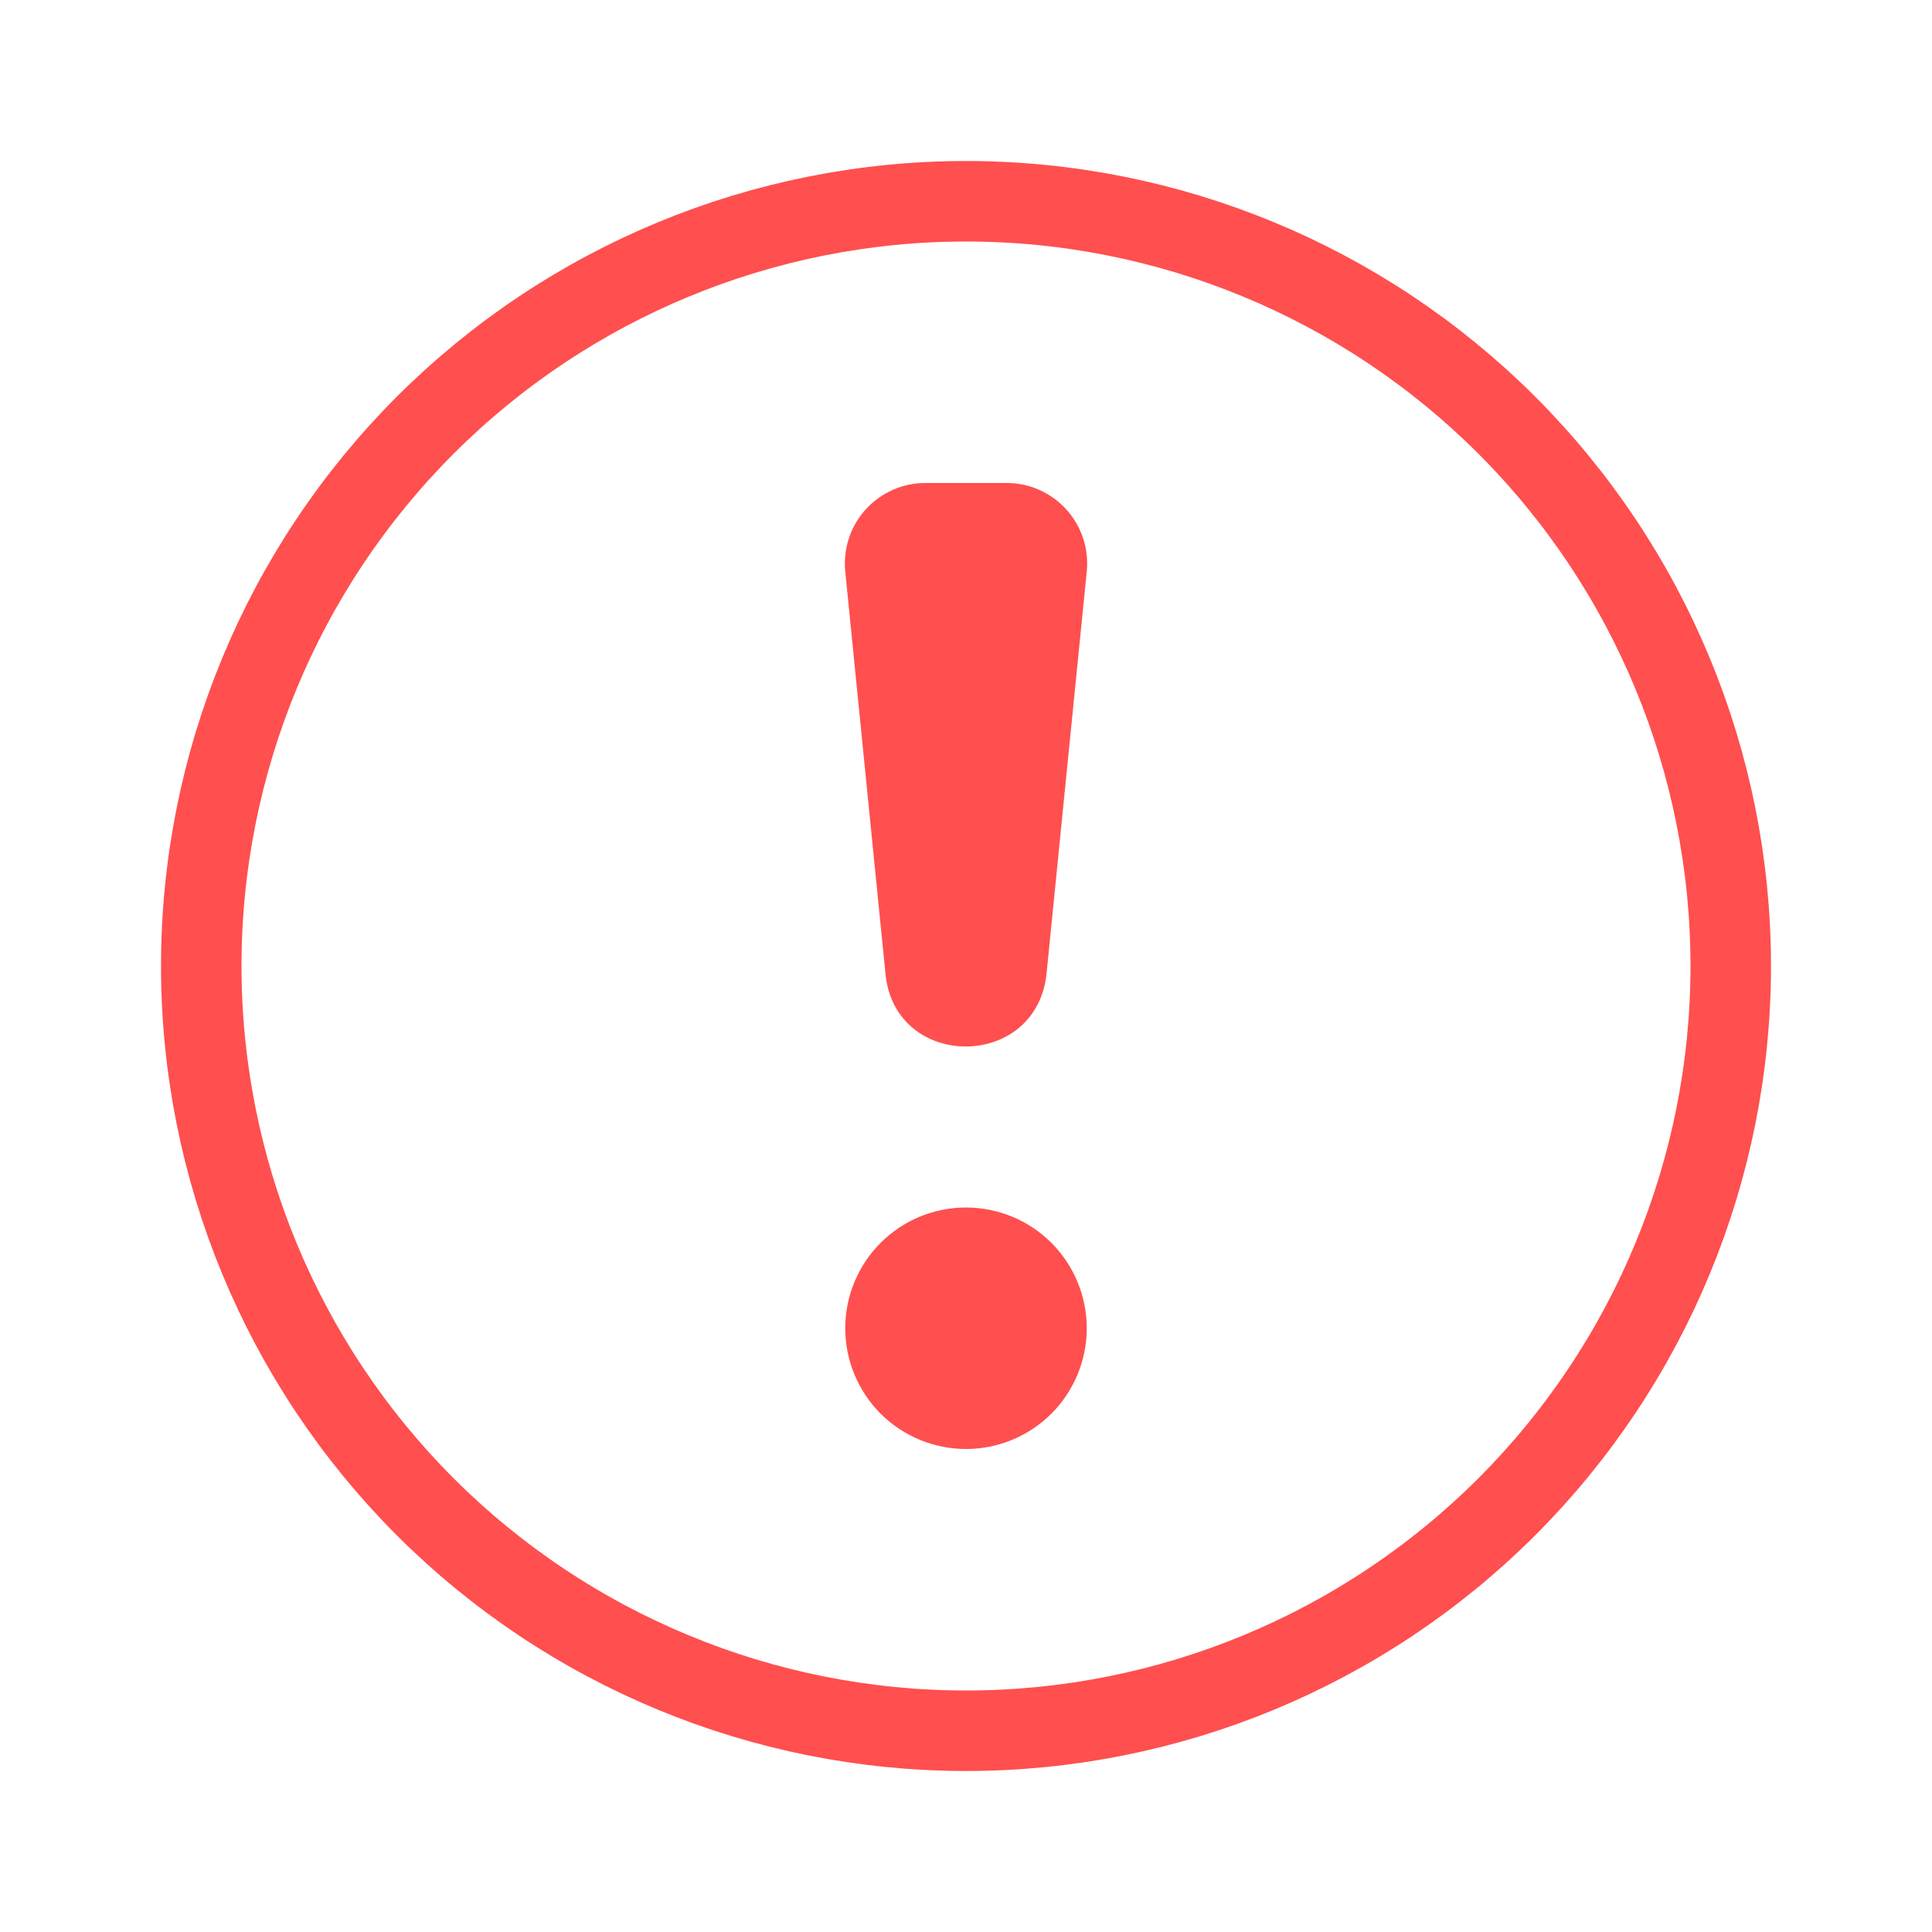 <svg width="24" height="24" viewBox="0 0 24 24" fill="none" xmlns="http://www.w3.org/2000/svg">
<path d="M12 2.5C14.52 2.5 16.936 3.501 18.718 5.282C20.499 7.064 21.5 9.48 21.5 12C21.5 14.52 20.499 16.936 18.718 18.718C16.936 20.499 14.52 21.5 12 21.5C9.48 21.5 7.064 20.499 5.282 18.718C3.501 16.936 2.5 14.52 2.5 12C2.5 9.48 3.501 7.064 5.282 5.282C7.064 3.501 9.48 2.5 12 2.5Z" stroke="#FF4F4F"/>
<path d="M12 18C11.602 18 11.221 17.842 10.939 17.561C10.658 17.279 10.5 16.898 10.5 16.5C10.5 16.102 10.658 15.721 10.939 15.439C11.221 15.158 11.602 15 12 15C12.398 15 12.779 15.158 13.061 15.439C13.342 15.721 13.5 16.102 13.5 16.5C13.5 16.898 13.342 17.279 13.061 17.561C12.779 17.842 12.398 18 12 18ZM13 12.1C12.87 13.3 11.12 13.3 11 12.1L10.5 7.1C10.486 6.961 10.502 6.82 10.545 6.687C10.589 6.553 10.661 6.431 10.755 6.327C10.849 6.224 10.964 6.141 11.093 6.084C11.221 6.028 11.36 5.999 11.5 6H12.5C12.64 5.999 12.779 6.028 12.907 6.084C13.036 6.141 13.151 6.224 13.245 6.327C13.339 6.431 13.411 6.553 13.455 6.687C13.499 6.82 13.514 6.961 13.5 7.1L13 12.1Z" fill="#FF4F4F"/>
</svg>
